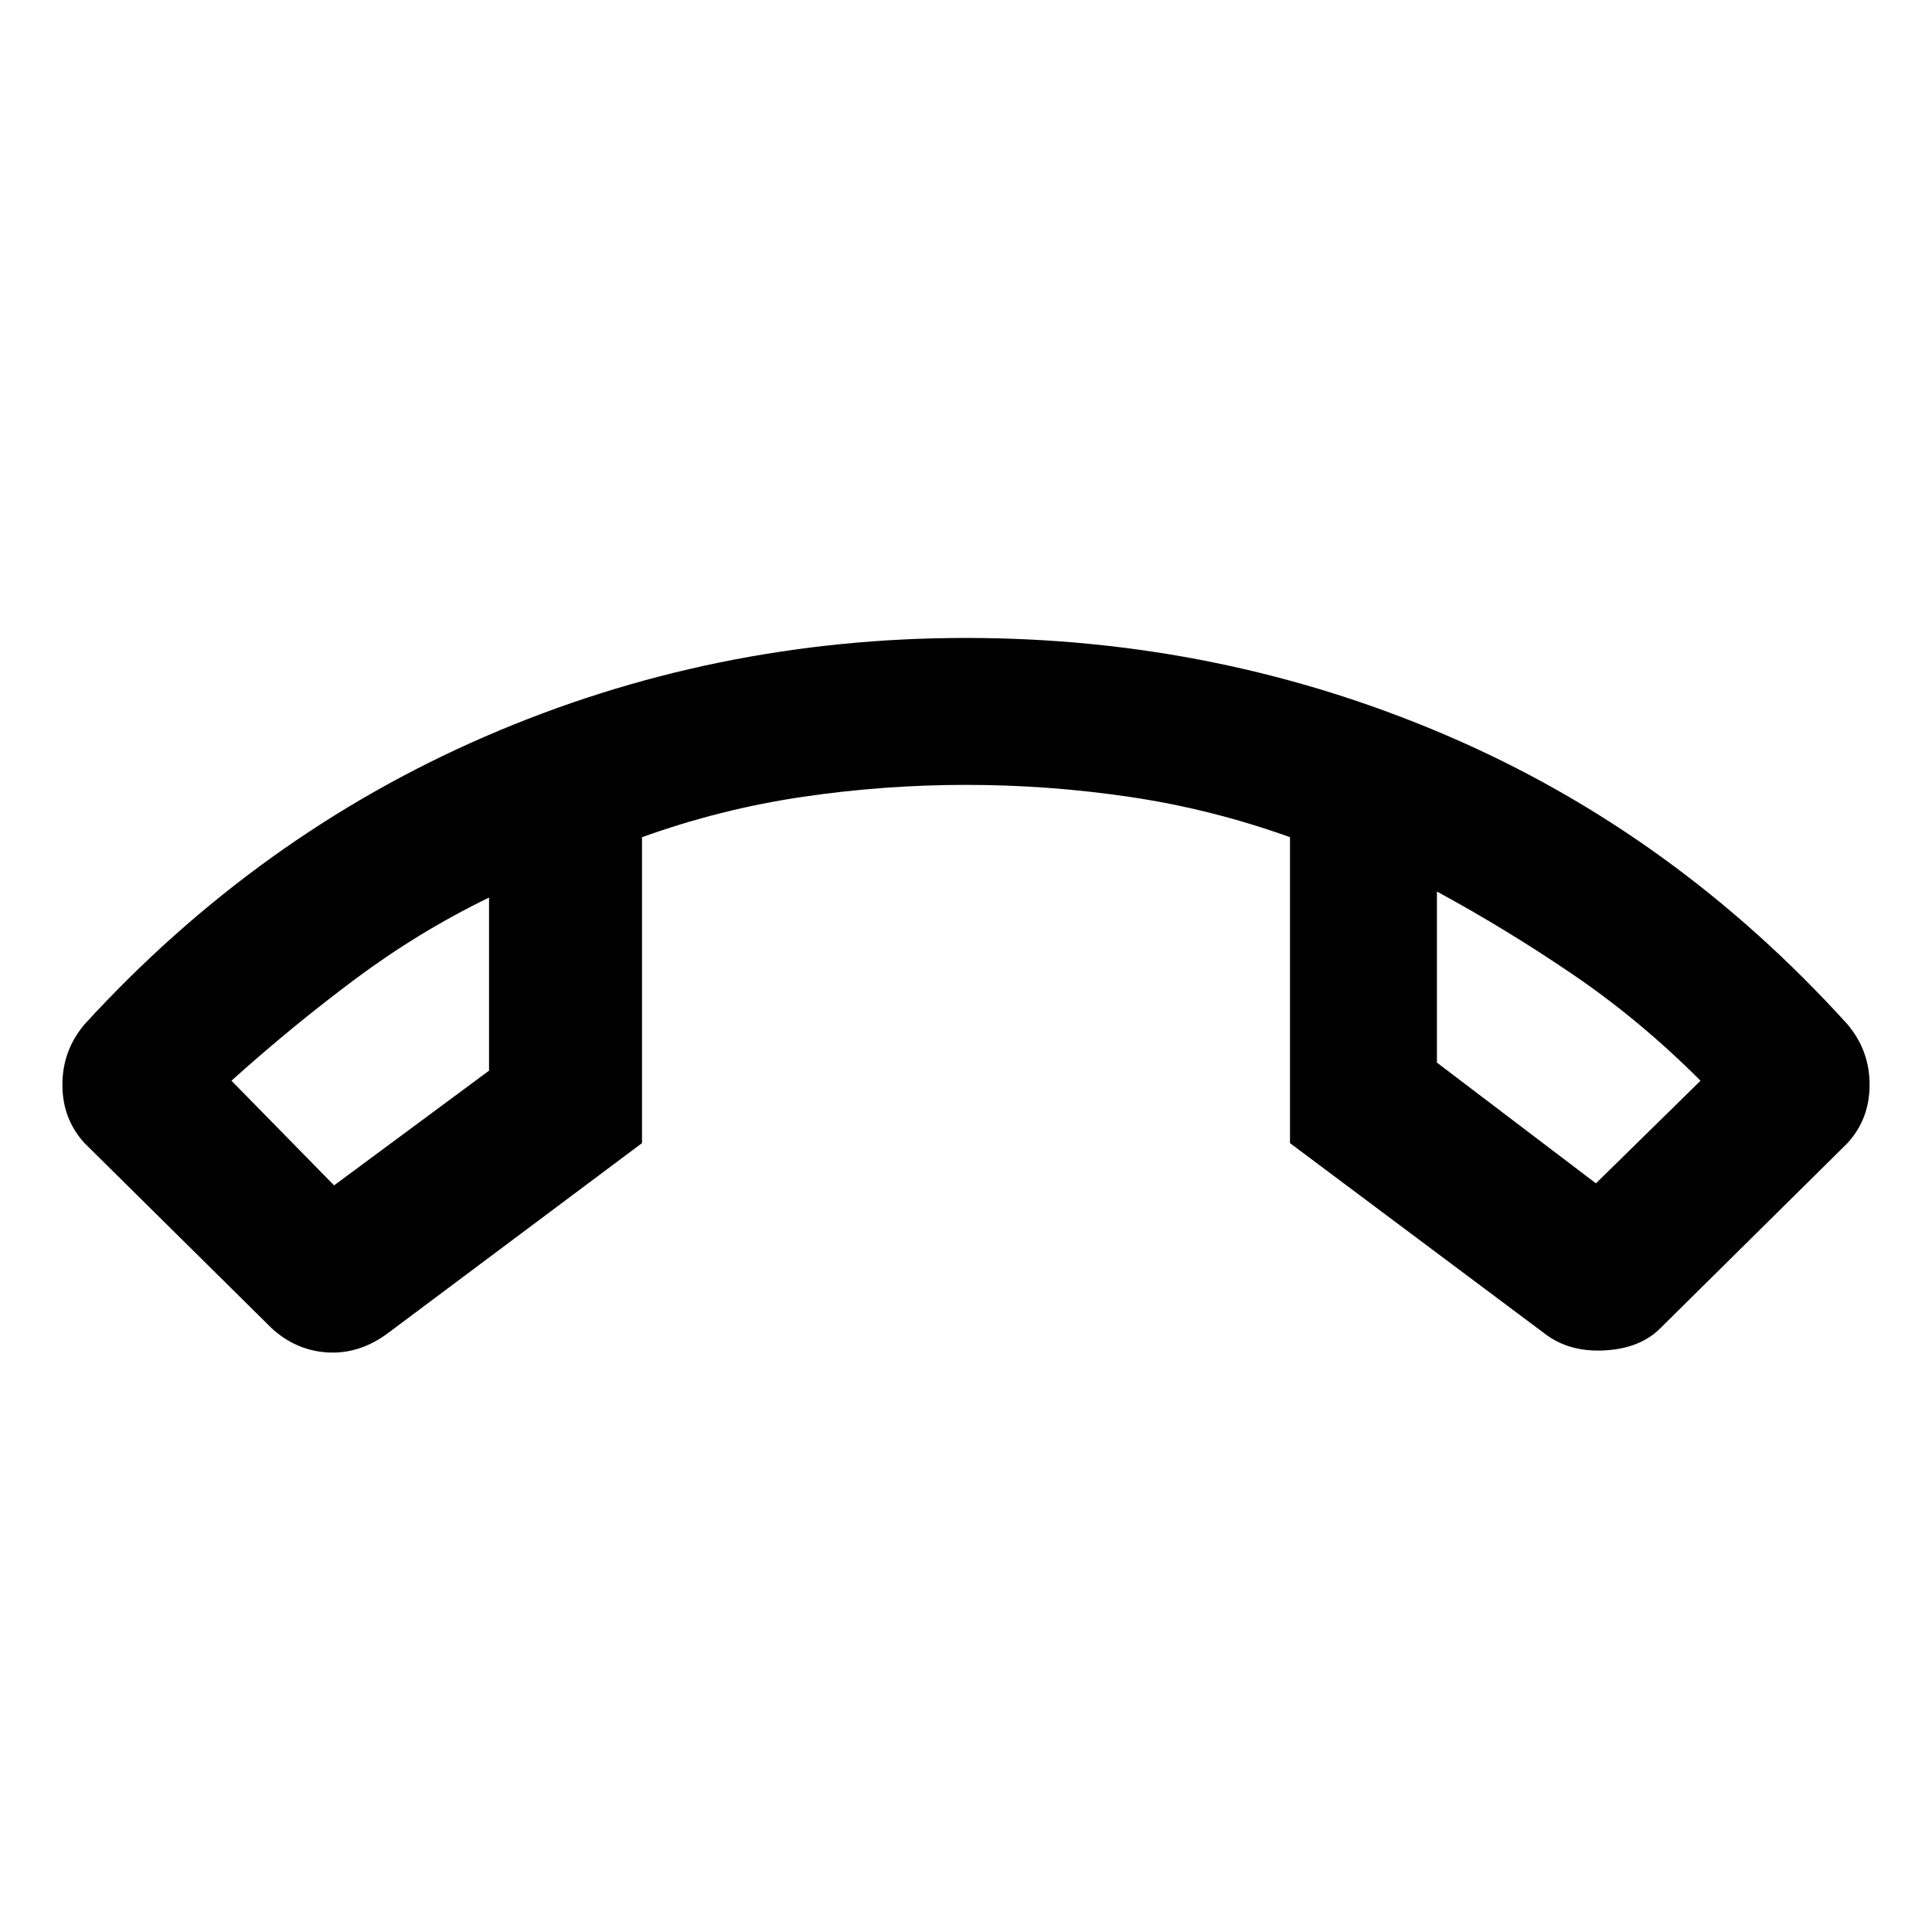 <svg xmlns="http://www.w3.org/2000/svg" height="40" width="40"><path d="M20 13.208q5.25 0 9.958 2.021 4.709 2.021 8.292 5.979.458.542.458 1.25 0 .709-.458 1.209L34.375 27.5q-.417.417-1.146.458Q32.5 28 32 27.625l-5.292-3.958v-6.334q-1.625-.583-3.312-.833-1.688-.25-3.396-.25t-3.396.25q-1.687.25-3.312.833v6.334L8 27.625q-.583.417-1.229.375-.646-.042-1.146-.5L1.75 23.667q-.458-.5-.458-1.209 0-.708.458-1.25 3.583-3.916 8.292-5.958Q14.75 13.208 20 13.208ZM6.917 24.542l3.208-2.375v-3.584q-1.458.709-2.771 1.688-1.312.979-2.562 2.104Zm26.125-.042 2.166-2.125q-1.25-1.25-2.625-2.187-1.375-.938-2.833-1.73V22Zm-3.292-6.042Zm-19.625.125Z"/></svg>